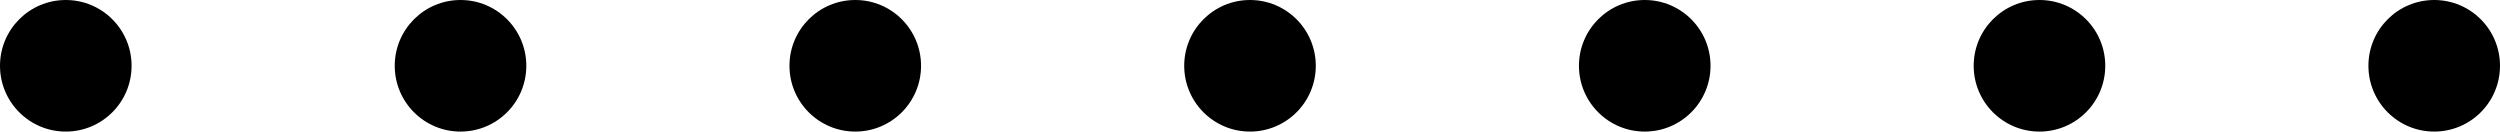 <svg id="dots" xmlns="http://www.w3.org/2000/svg" width="190" height="10" viewBox="0 0 190 10">
<circle cx="5" cy="5" r="5"/>
  <circle id="Ellipse_9_copy" data-name="Ellipse 9 copy" cx="35" cy="5" r="5"/>
  <circle id="Ellipse_9_copy_2" data-name="Ellipse 9 copy 2" cx="65" cy="5" r="5"/>
  <circle id="Ellipse_9_copy_3" data-name="Ellipse 9 copy 3" cx="95" cy="5" r="5"/>
  <circle id="Ellipse_9_copy_4" data-name="Ellipse 9 copy 4" cx="125" cy="5" r="5"/>
  <circle id="Ellipse_9_copy_5" data-name="Ellipse 9 copy 5" cx="155" cy="5" r="5"/>
  <circle id="Ellipse_9_copy_6" data-name="Ellipse 9 copy 6" cx="185" cy="5" r="5"/>
</svg>
